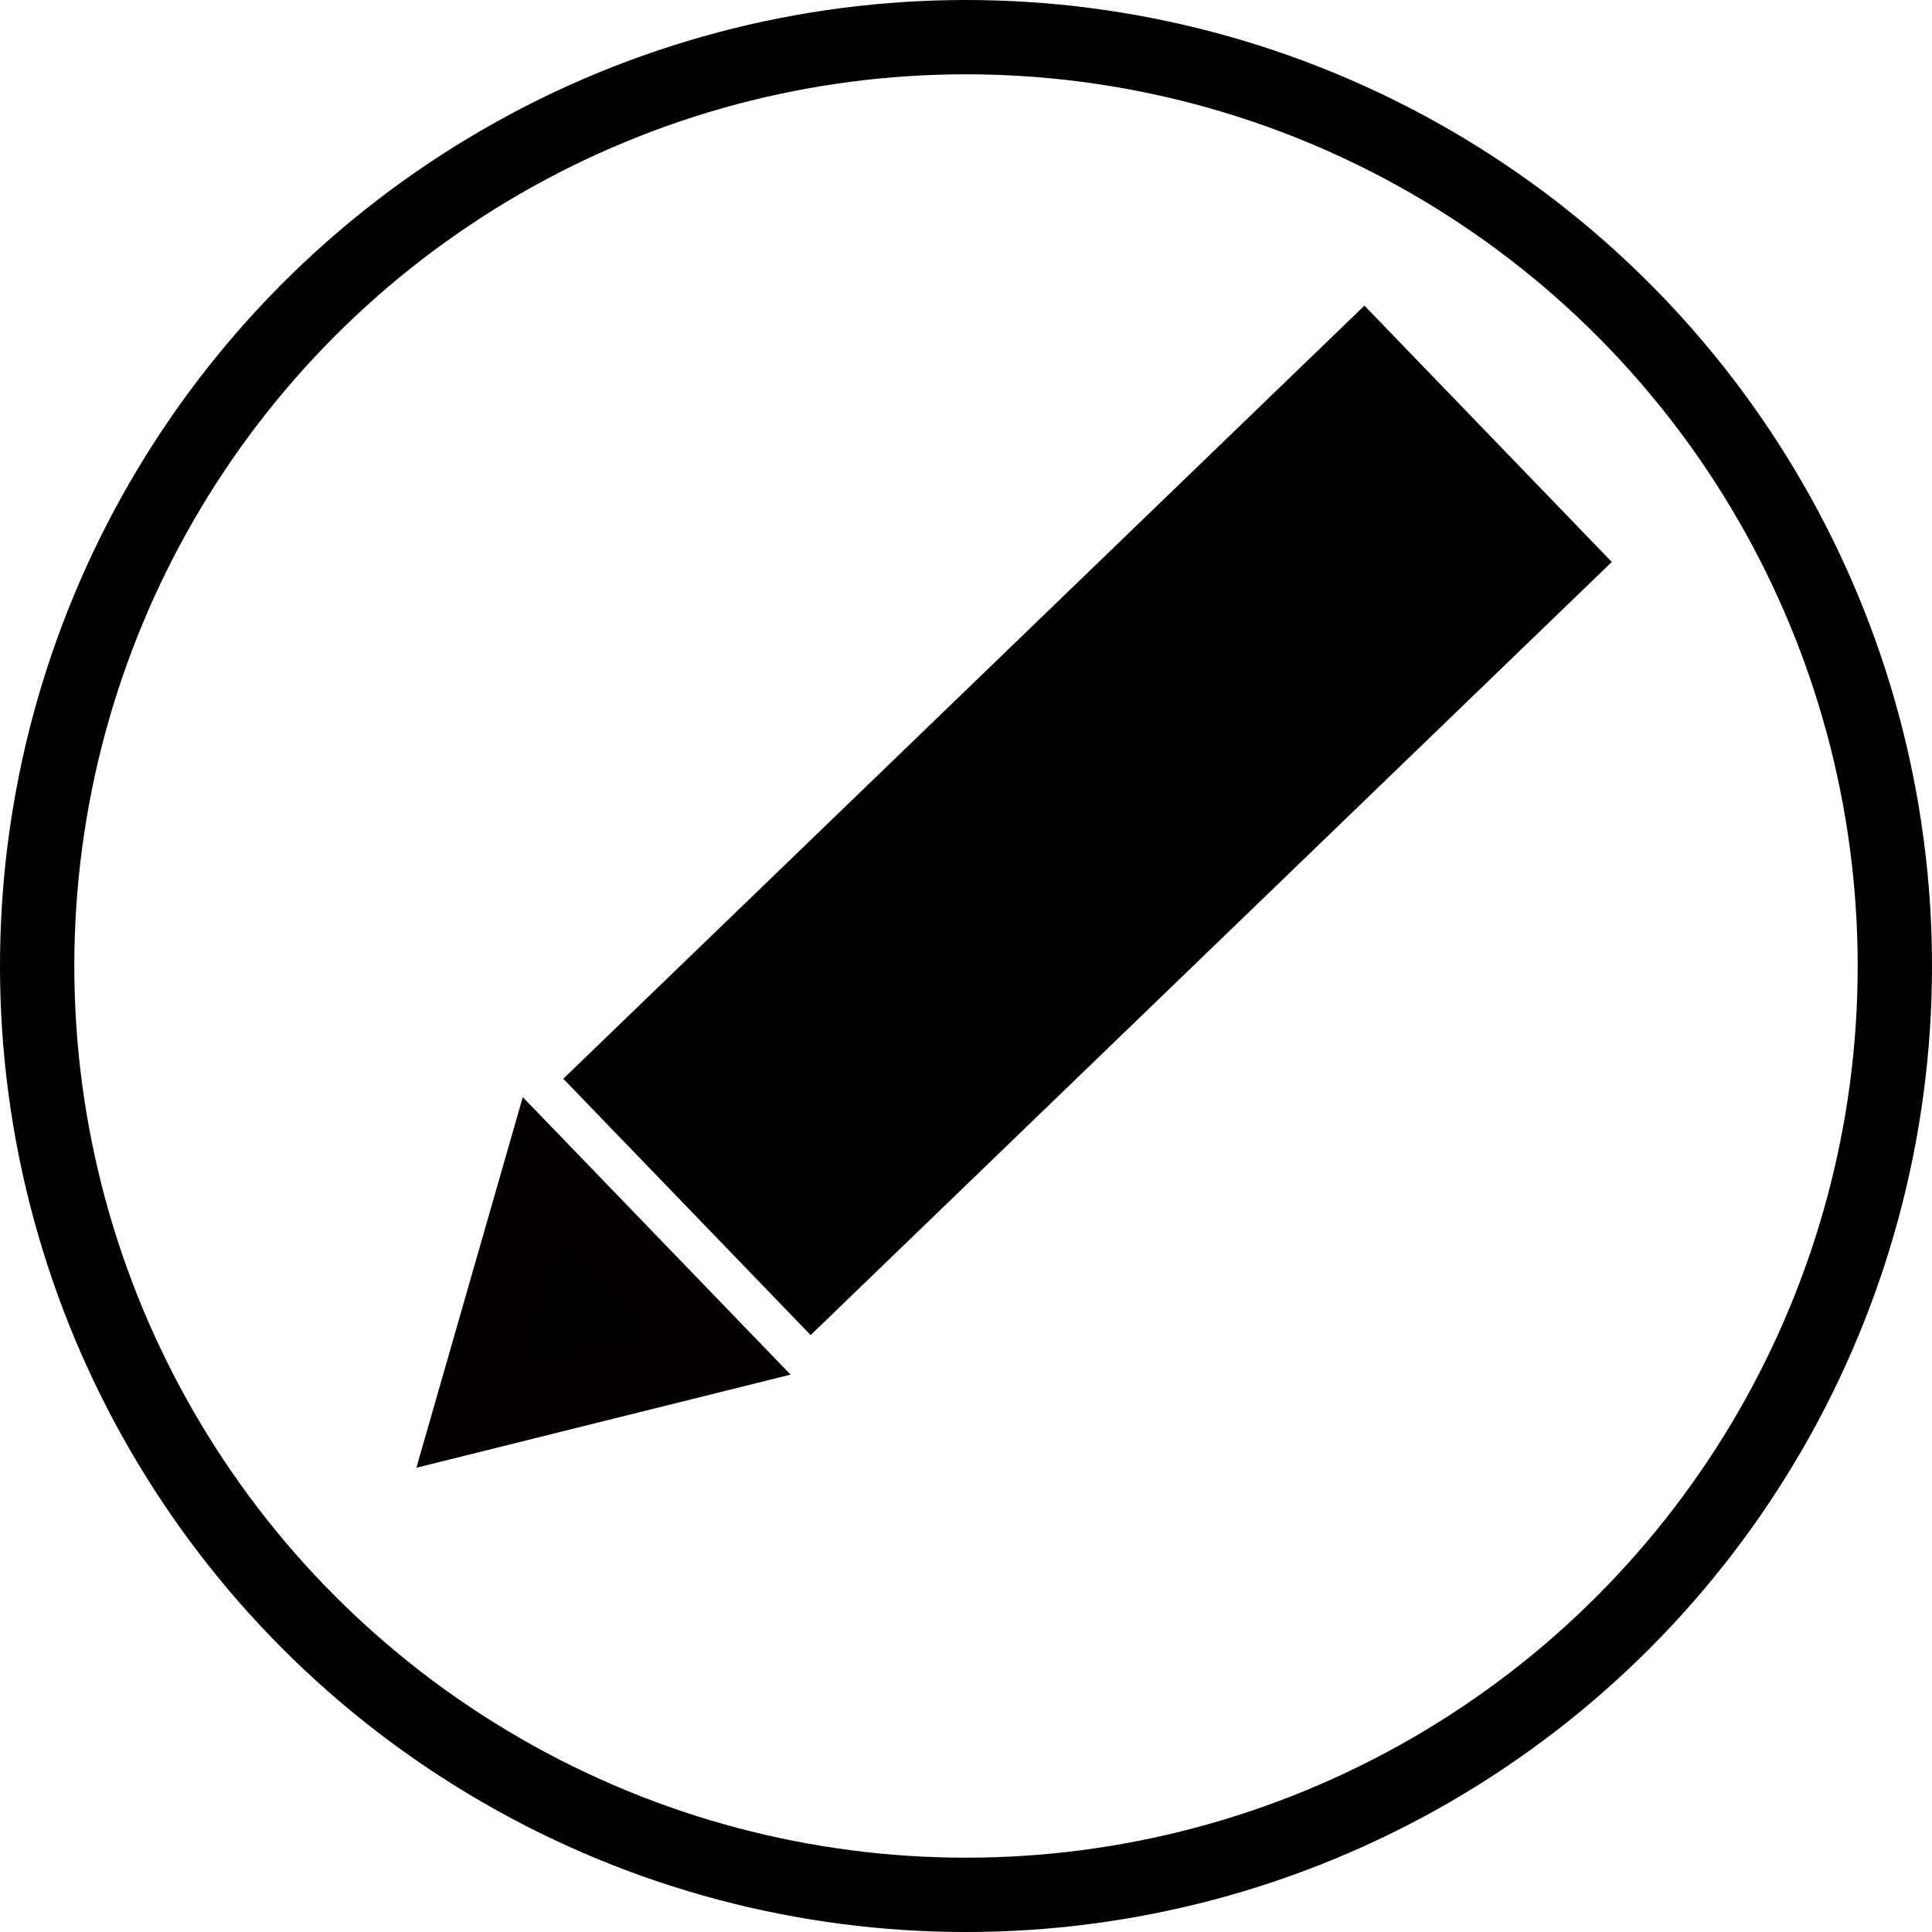<svg width="26" height="26" viewBox="0 0 26 26" fill="none" xmlns="http://www.w3.org/2000/svg">
<rect x="10.922" y="17.26" width="3.794" height="13.983" transform="rotate(-133.98 10.922 17.26)" fill="black" stroke="black"/>
<path d="M9.678 18.223L6.323 19.058L7.277 15.735L9.678 18.223Z" fill="black" stroke="#050000"/>
<circle cx="13" cy="13" r="12.5" stroke="black"/>
</svg>
